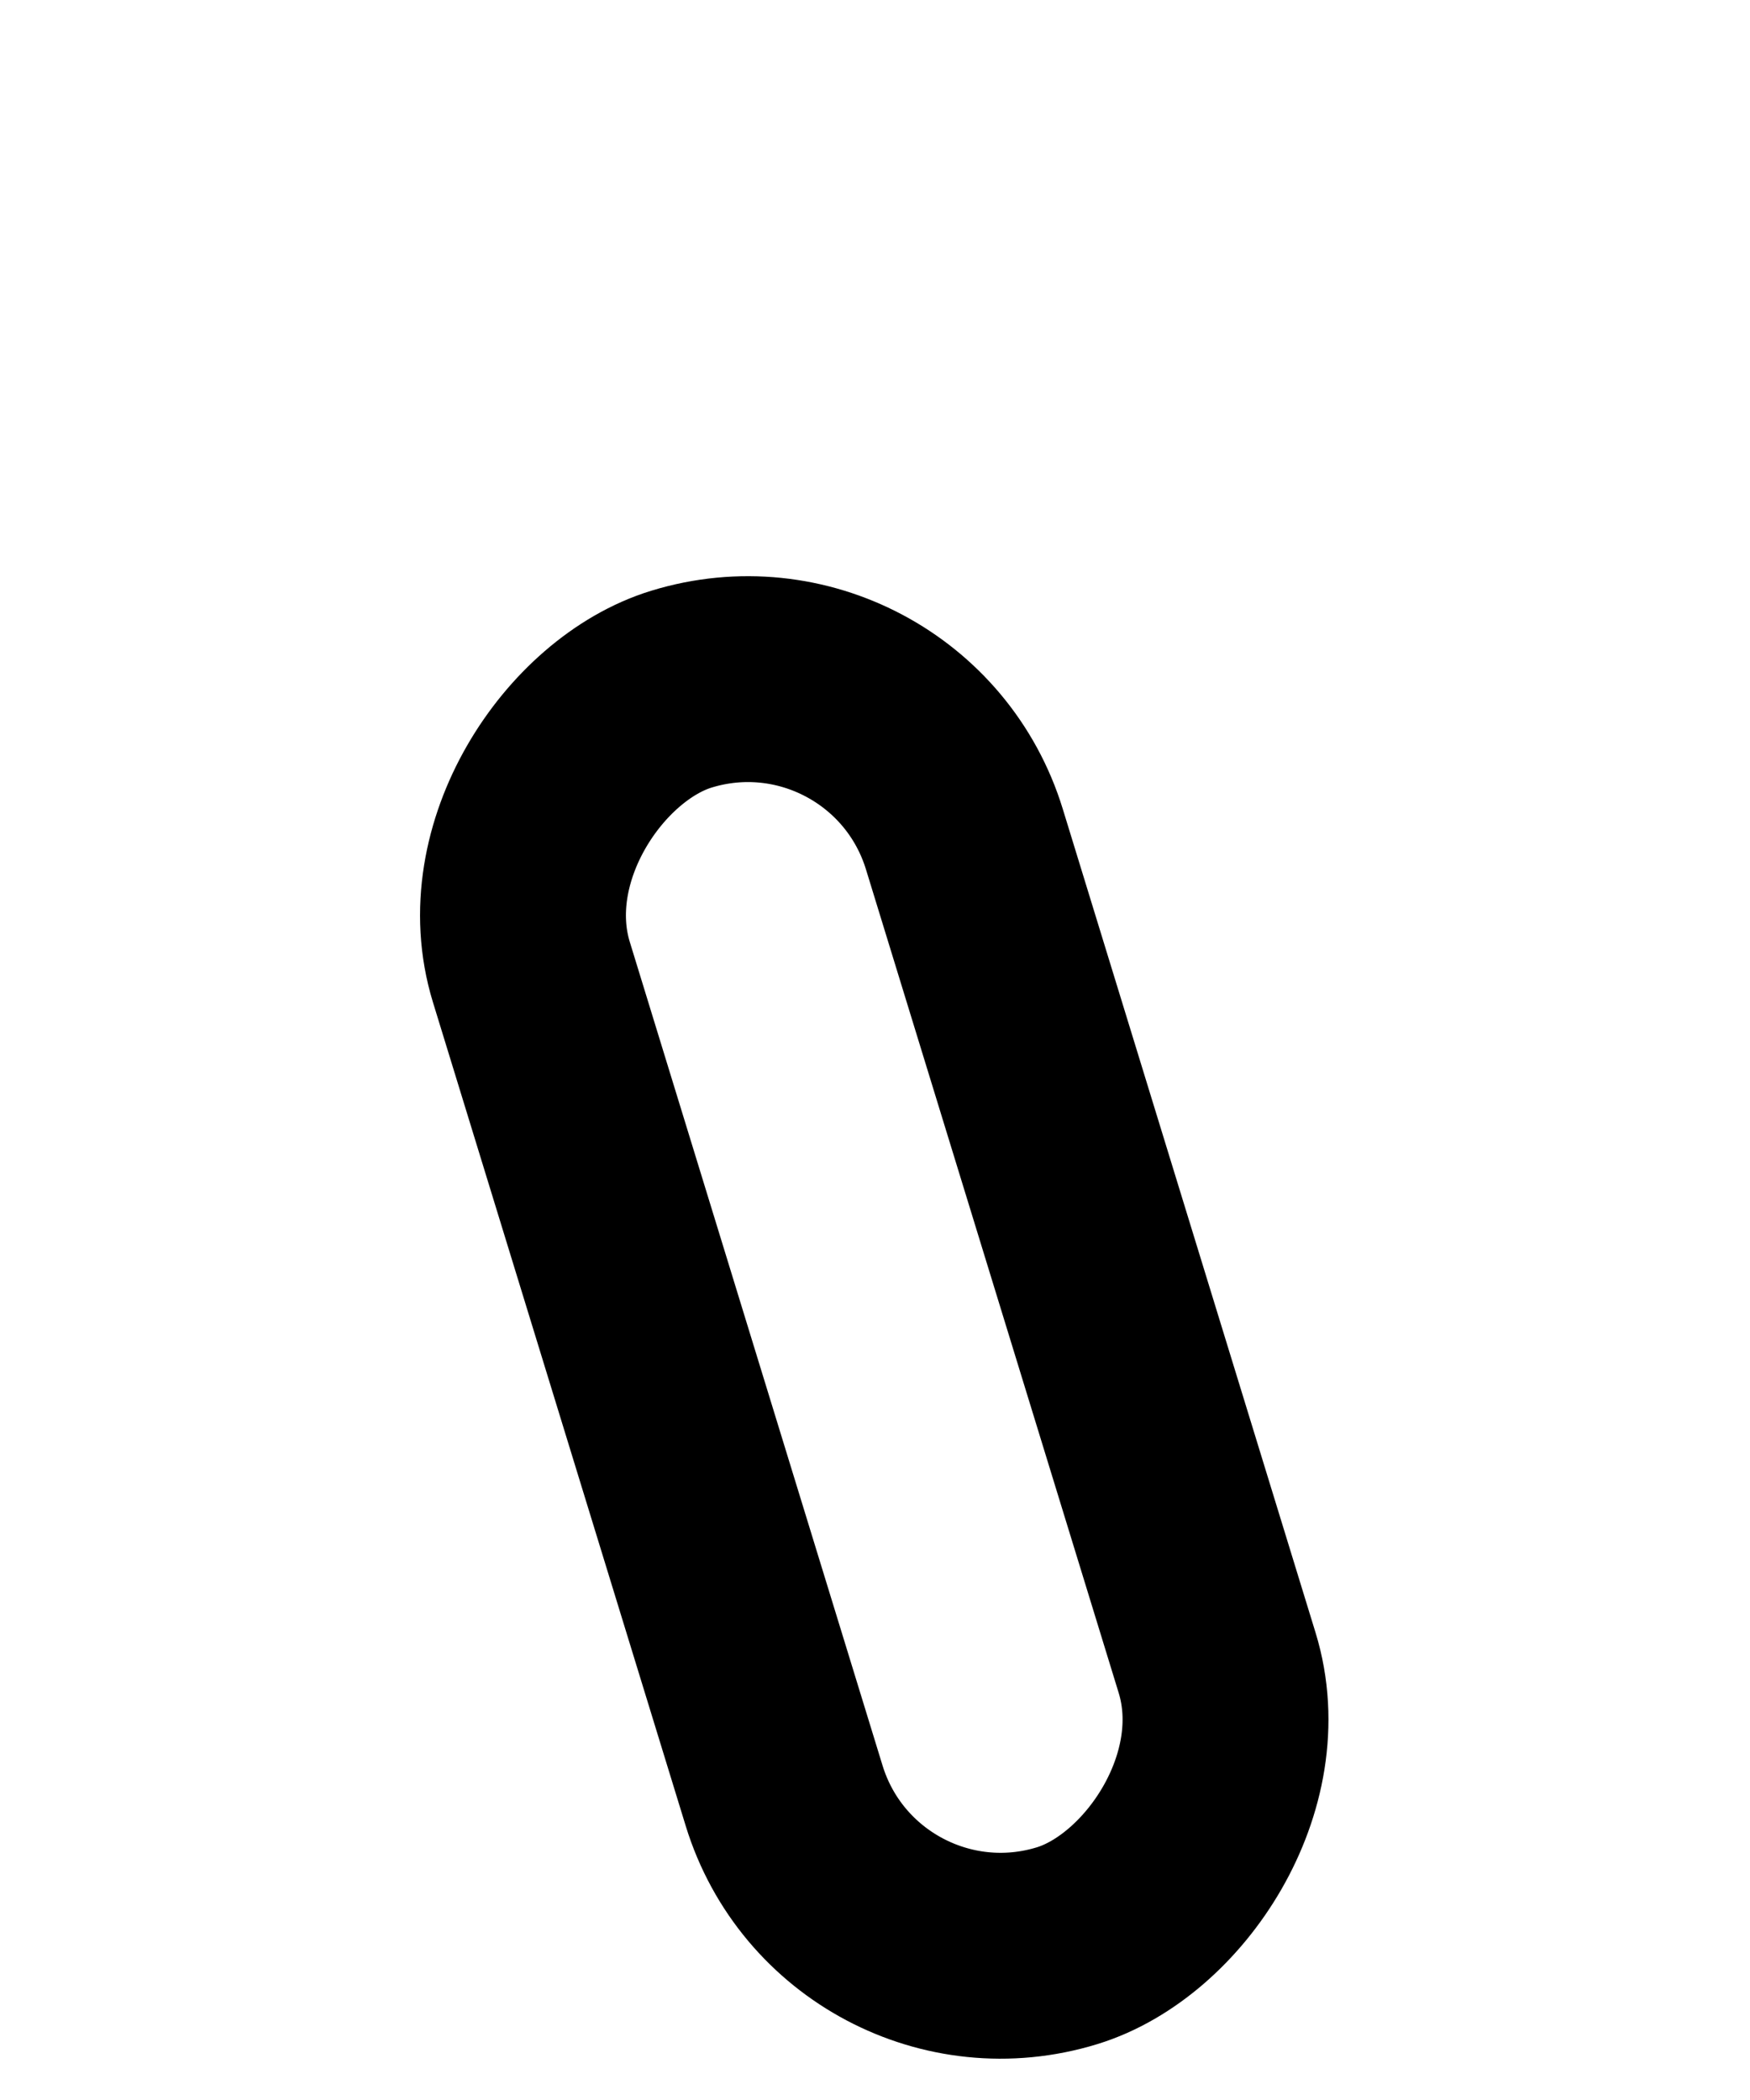 <svg width="85" height="102" viewBox="0 0 85 102" fill="none" xmlns="http://www.w3.org/2000/svg">
<g clip-path="url(#clip0_314_3003)">
<rect x="41.313" y="97.734" width="63.843" height="22" rx="11" transform="rotate(-107.061 41.313 97.734)" stroke="black" stroke-width="10" stroke-linejoin="round"/>
</g>
<defs>
<clipPath id="clip0_314_3003">
<rect width="85" height="102" fill="white"/>
</clipPath>
</defs>
</svg>
